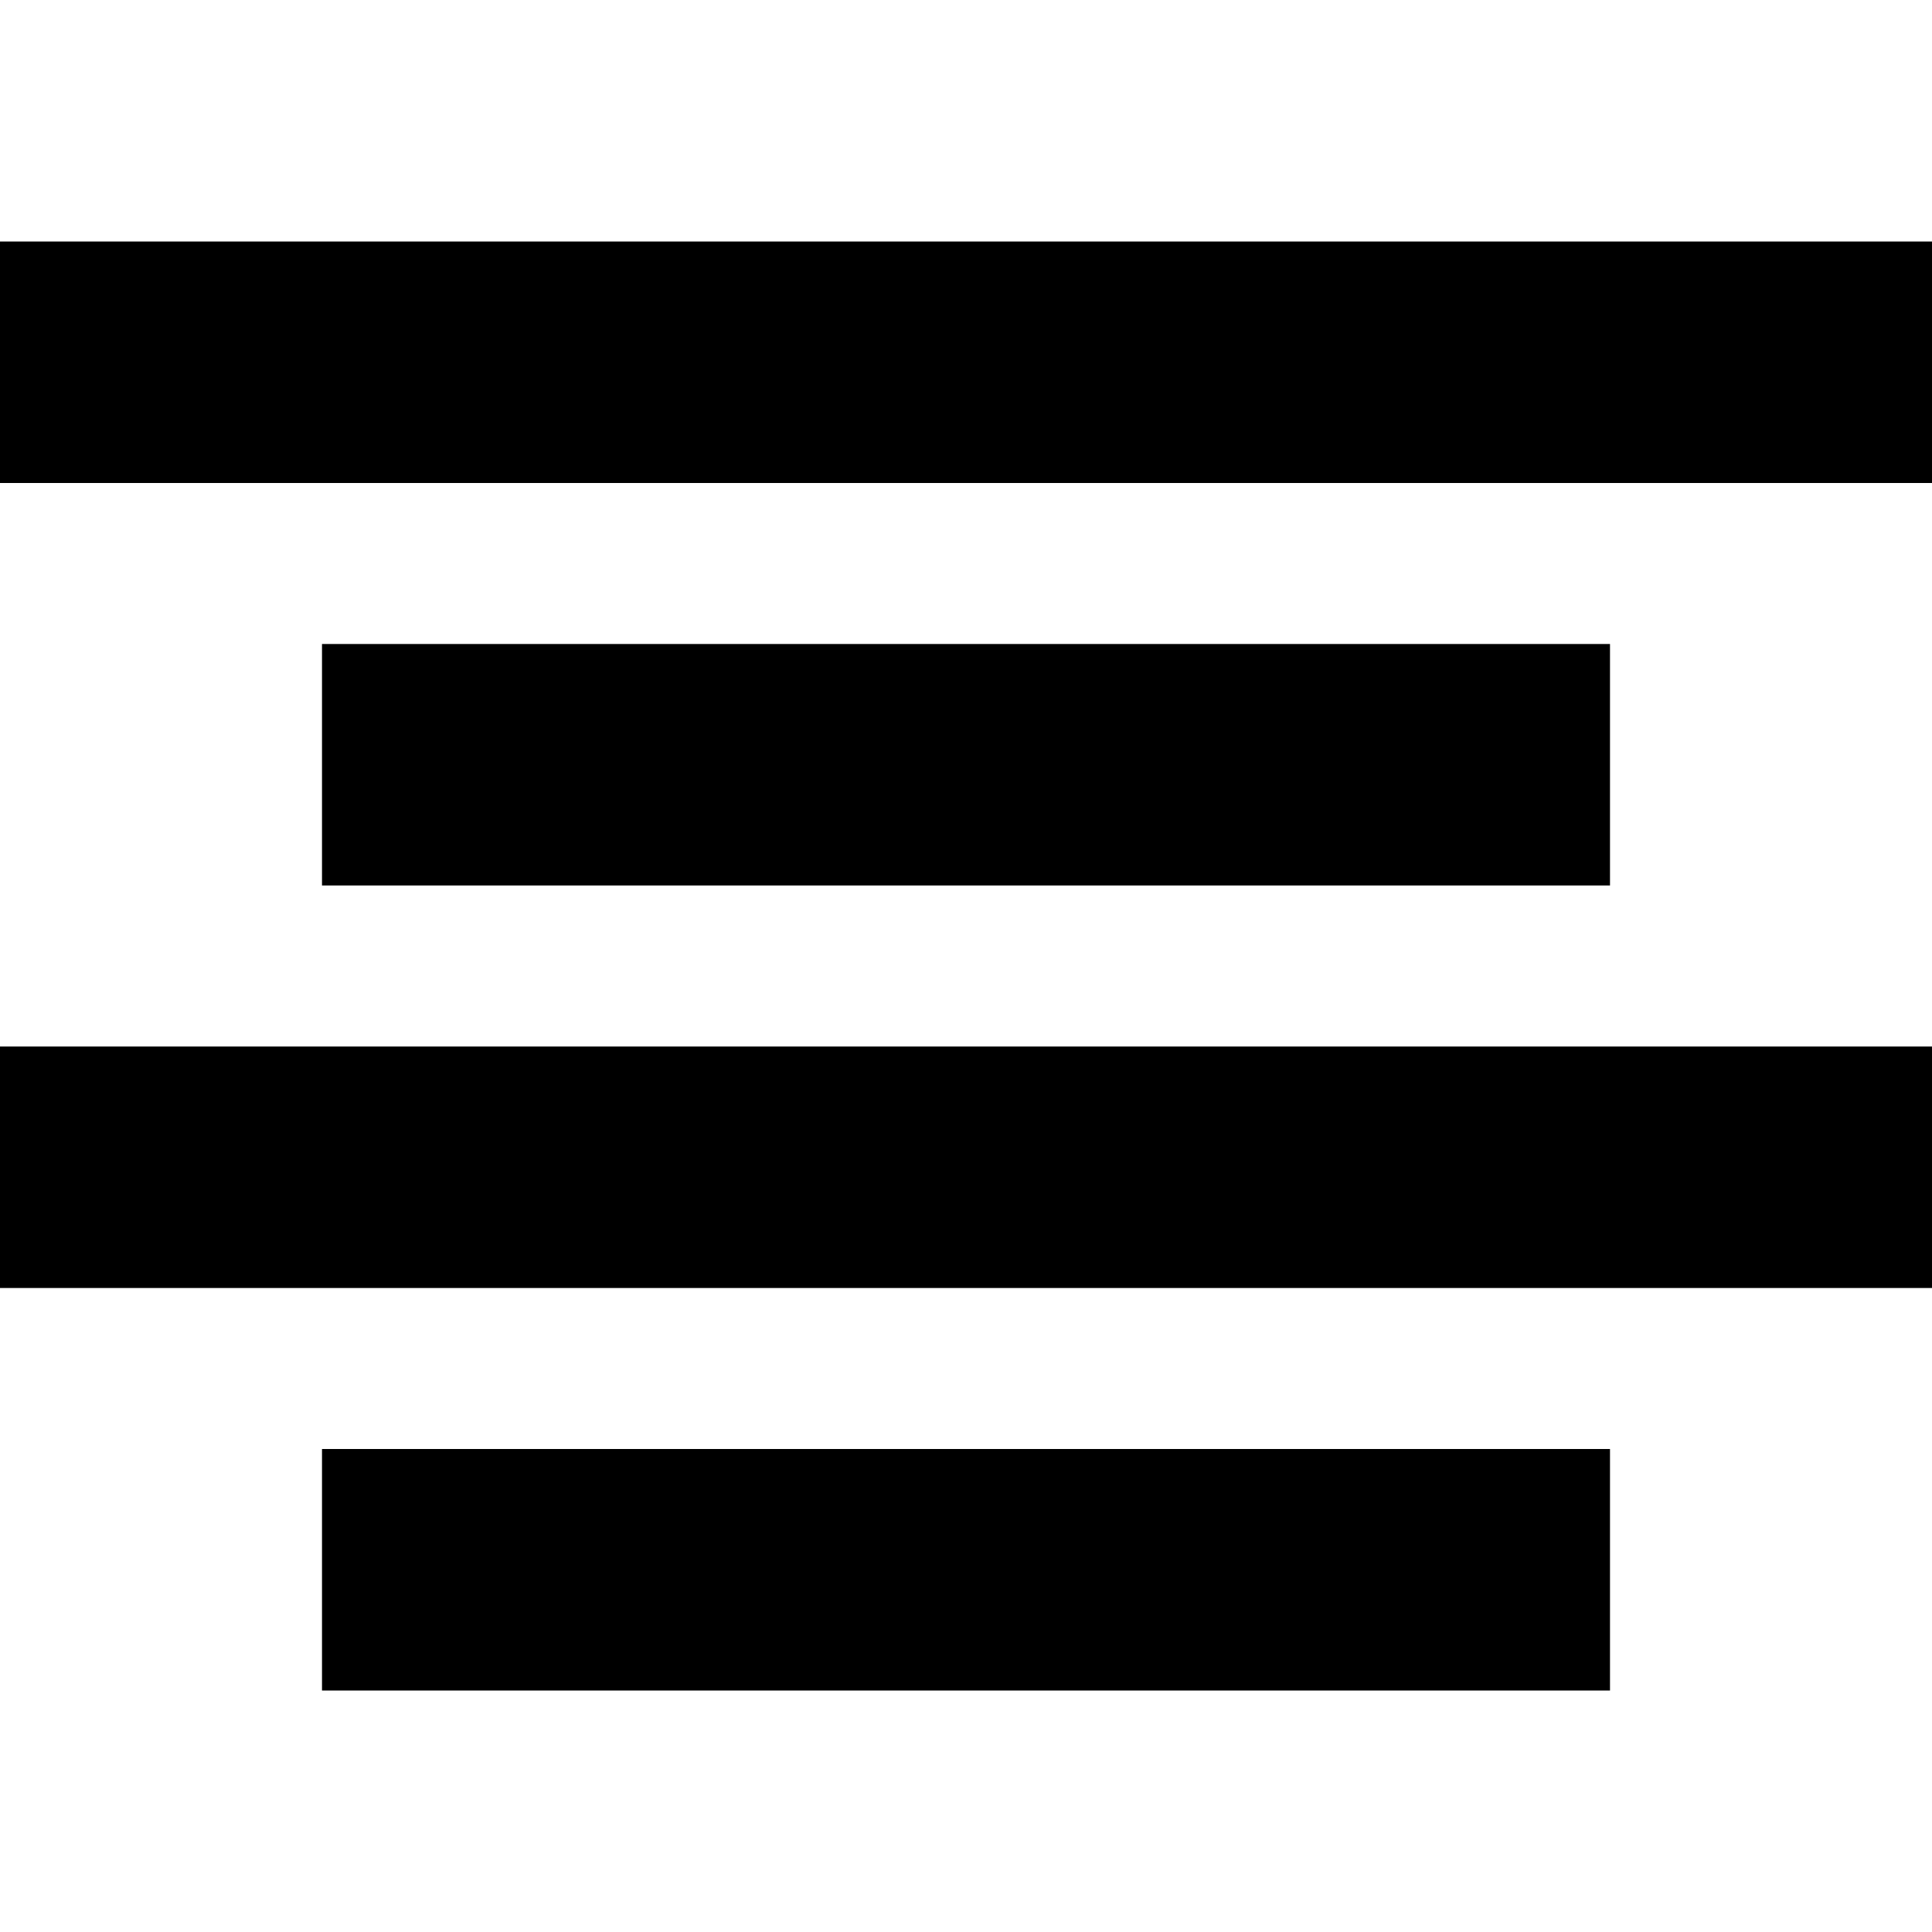<svg xmlns="http://www.w3.org/2000/svg" fill="none" viewBox="0 0 24 24"><g fill="currentColor" clip-path="url(#a)"><path d="M24 3H0v3h24zM20 8H4v3h16zM20 18H4v3h16zM24 13H0v3h24z"/></g><defs><clipPath id="a"><path fill="#fff" d="M0 0h24v24H0z"/></clipPath></defs></svg>
